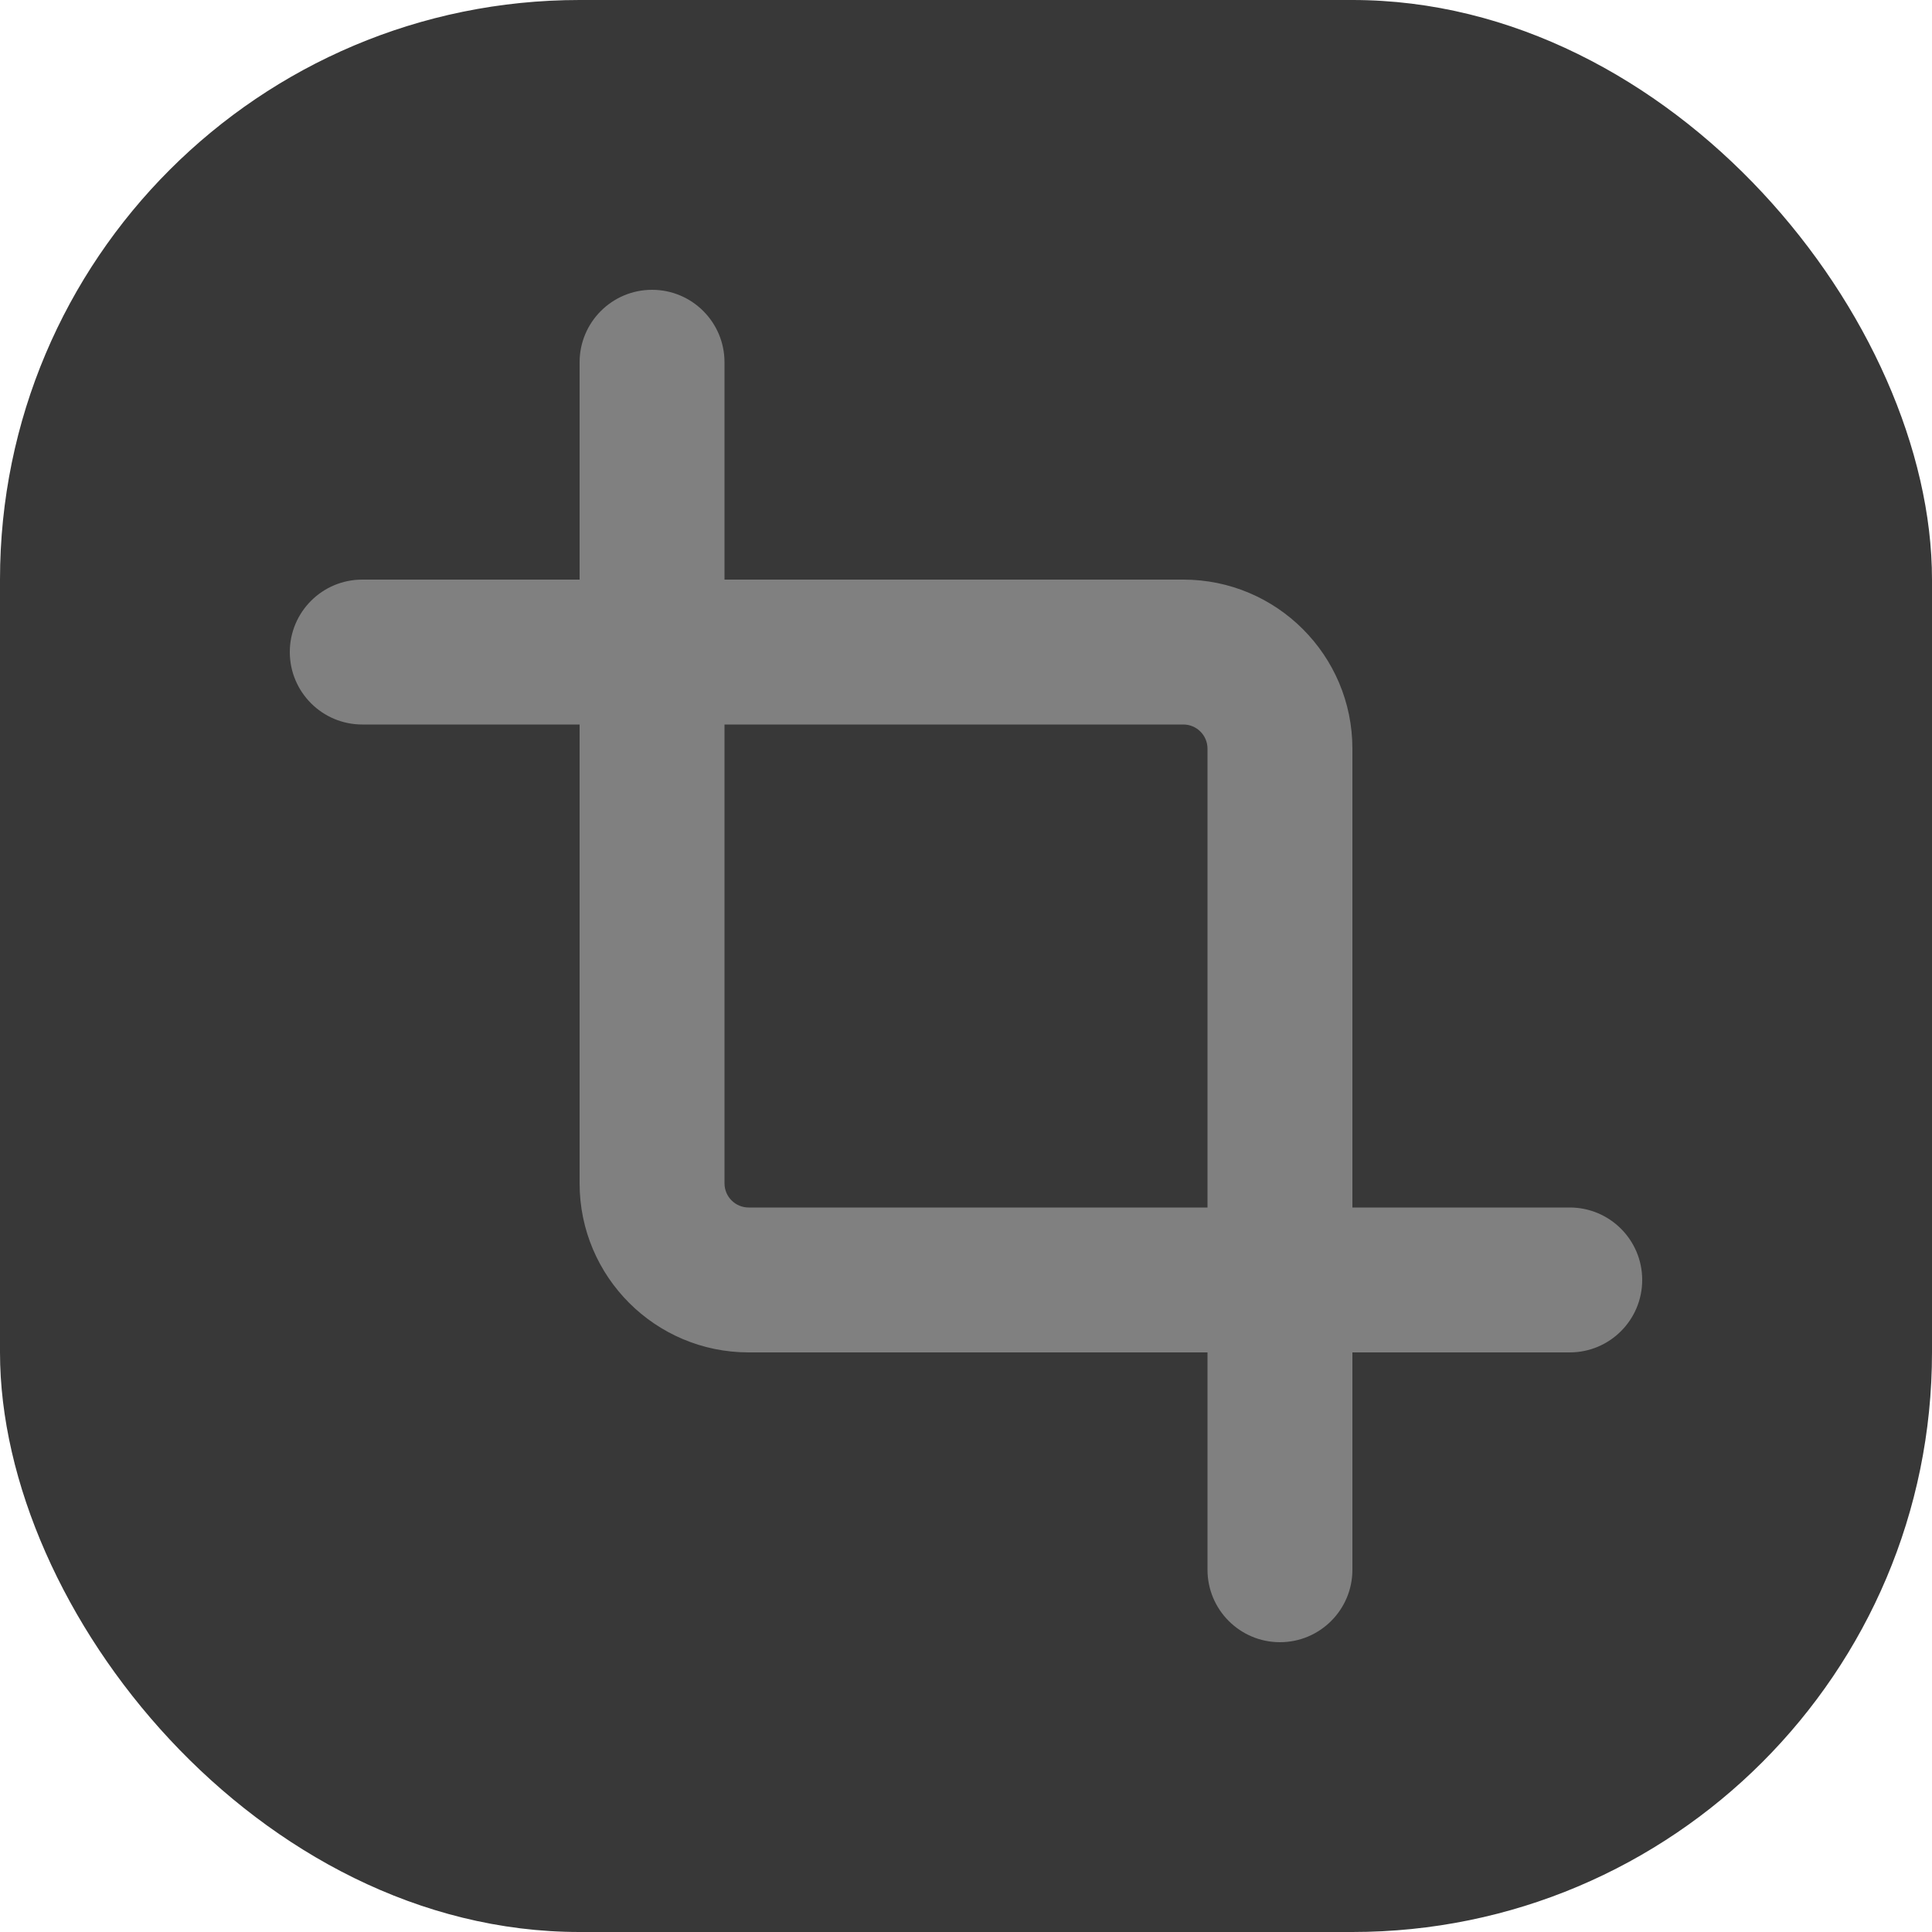 <svg width="20" height="20" viewBox="0 0 20 20" fill="none" xmlns="http://www.w3.org/2000/svg">
<rect width="20" height="20" rx="6" fill="#383838"/>
<path d="M6.75 3C7.164 3 7.5 3.336 7.5 3.75V6H12.25C13.216 6 14 6.784 14 7.75V12.5H16.25C16.664 12.5 17 12.836 17 13.25C17 13.664 16.664 14 16.25 14H14V16.25C14 16.664 13.664 17 13.25 17C12.836 17 12.5 16.664 12.5 16.25V14H7.75C6.784 14 6 13.216 6 12.25V7.5H3.75C3.336 7.5 3 7.164 3 6.75C3 6.336 3.336 6 3.75 6H6V3.75C6 3.336 6.336 3 6.75 3ZM7.5 7.5V12.25C7.5 12.388 7.612 12.5 7.75 12.5H12.5V7.75C12.5 7.612 12.388 7.5 12.25 7.5H7.5Z" fill="#808080"/>
</svg>
